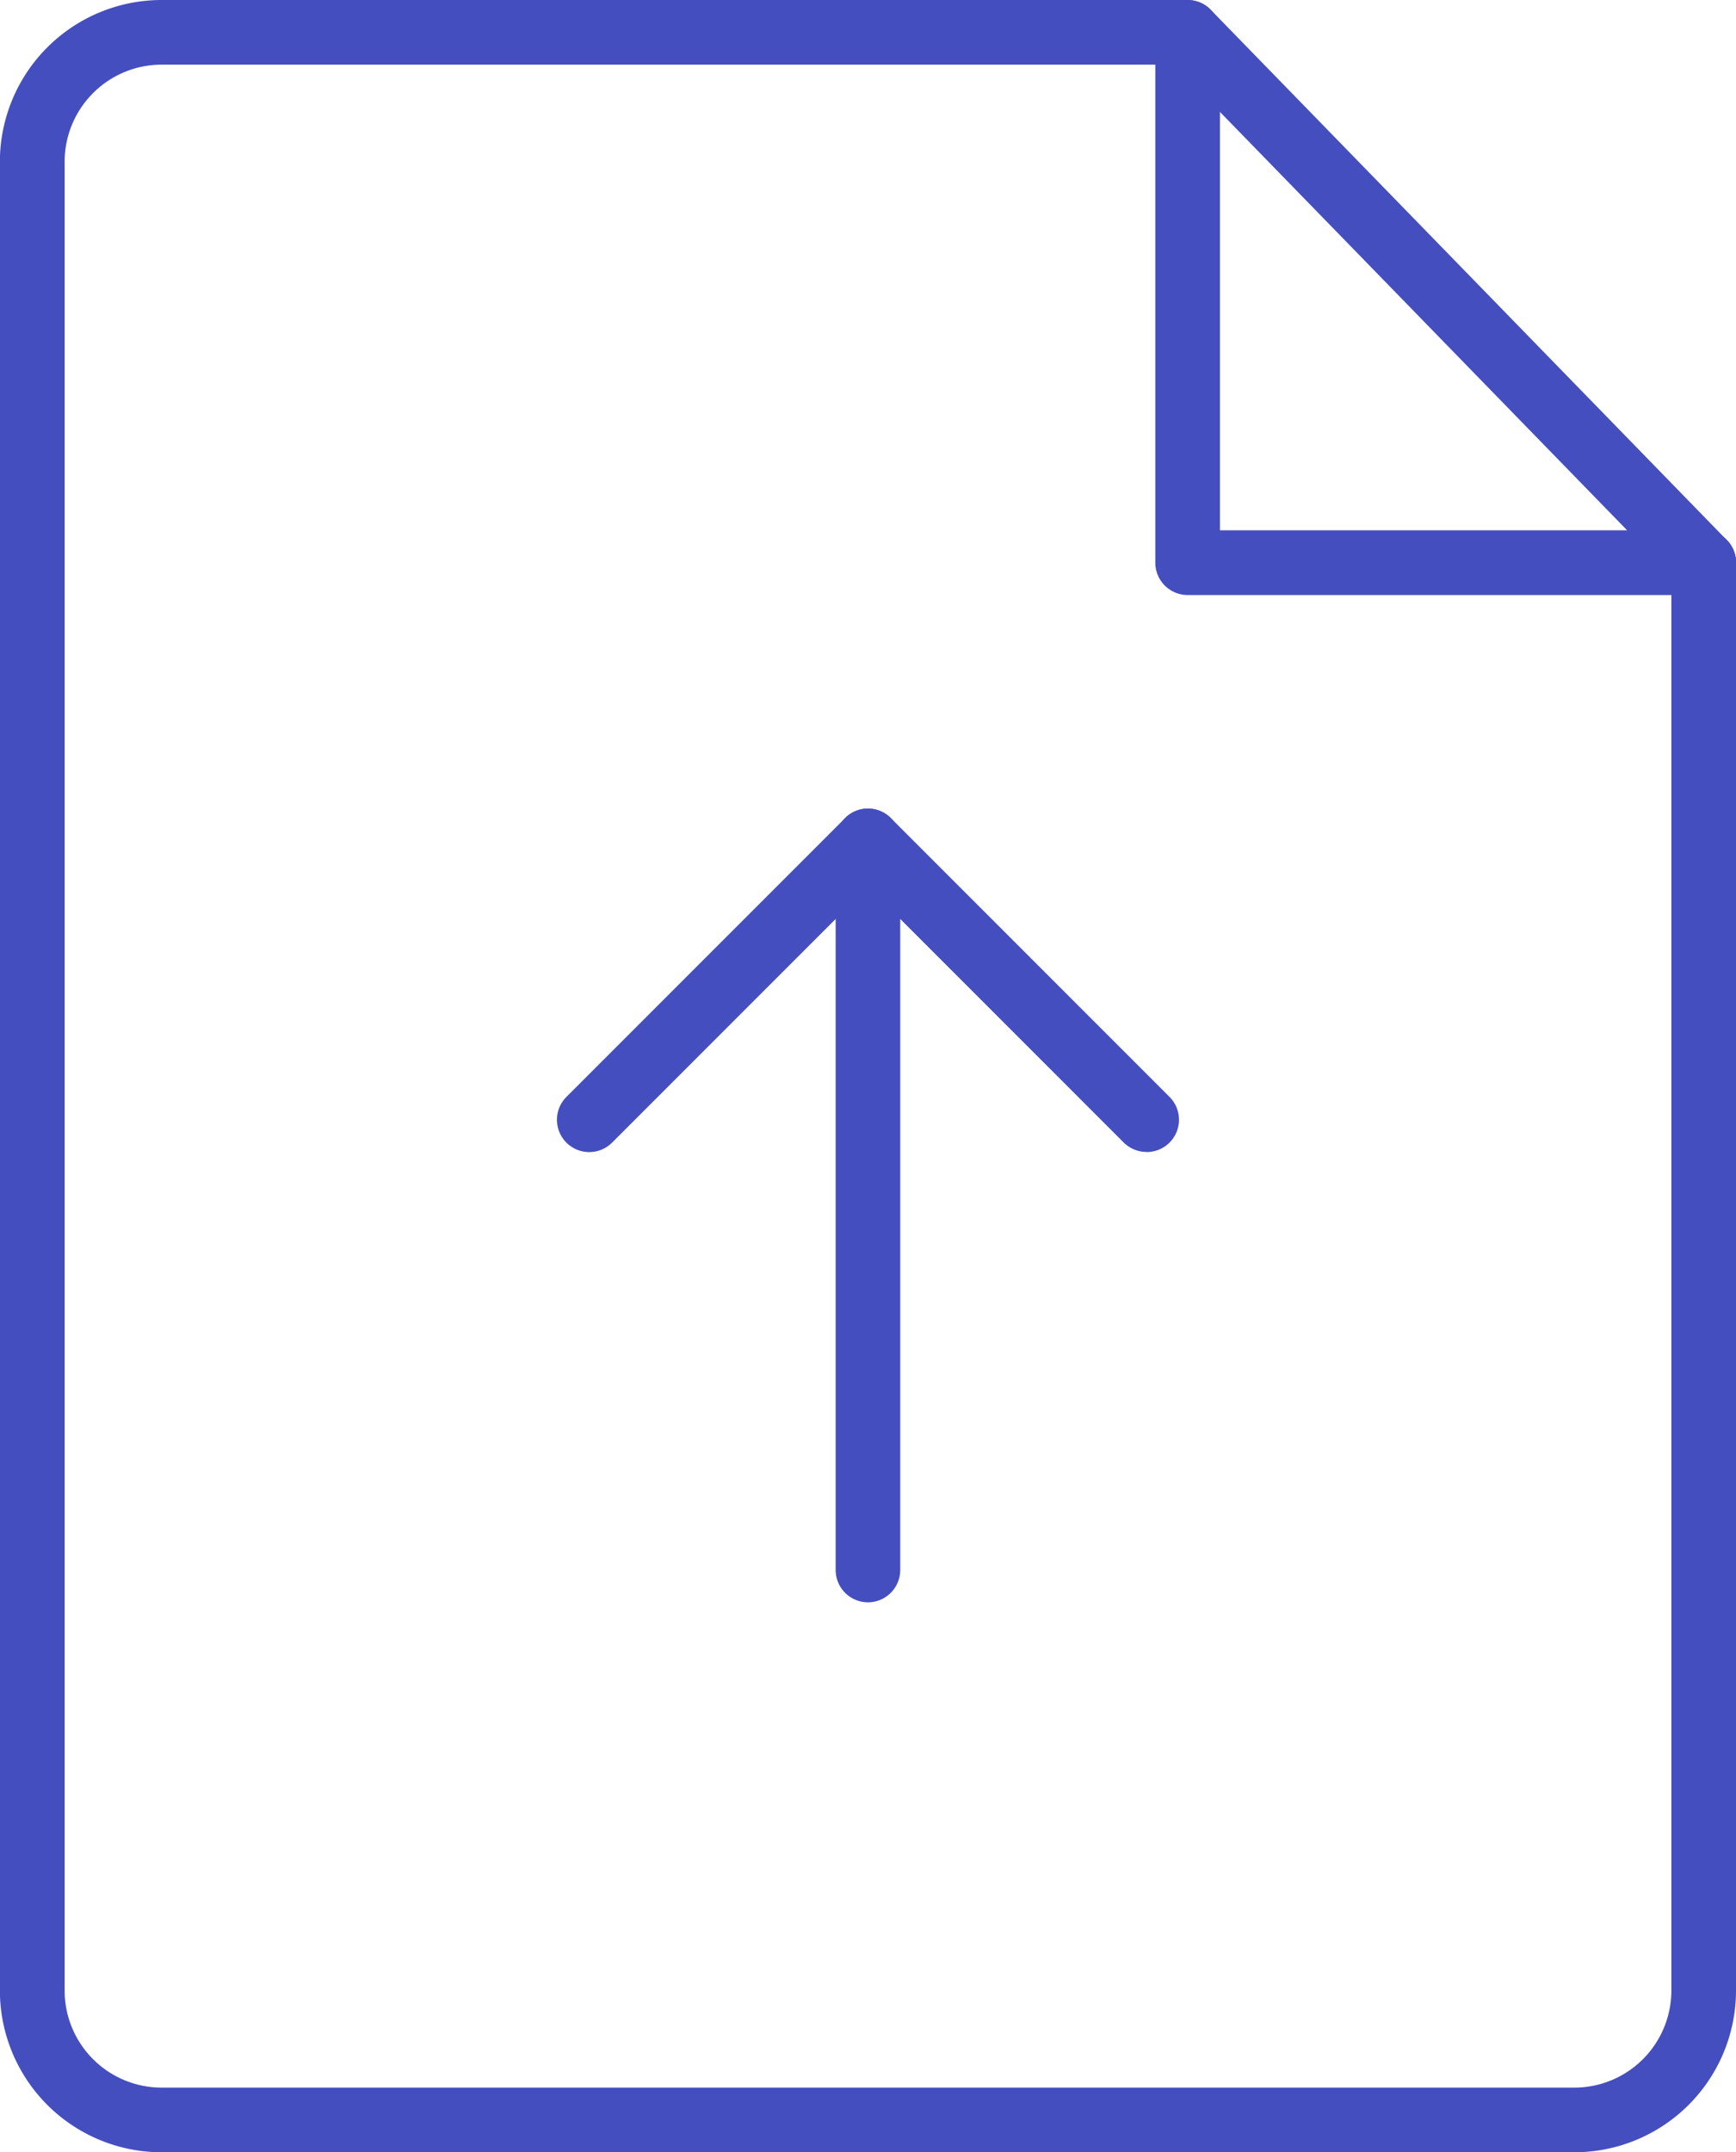 <svg xmlns="http://www.w3.org/2000/svg" width="33.172" height="41.112" viewBox="0 0 33.172 41.112"><defs><style>.a{fill:#454EBF;}</style></defs><g transform="translate(-3.215)"><g transform="translate(3.215)"><g transform="translate(10.643 15.444)"><path class="a" d="M16.763,27.67h0a.618.618,0,0,1-.617-.617V13.124a.618.618,0,0,1,.617-.617h0a.618.618,0,0,1,.617.617V27.052A.618.618,0,0,1,16.763,27.67Z" transform="translate(-10.821 -12.507)"/><path class="a" d="M23.1,19.067a.62.62,0,0,1-.437-.18L17.776,14l-4.889,4.889a.617.617,0,0,1-.873-.873l5.326-5.326a.618.618,0,0,1,.873,0l5.326,5.326a.617.617,0,0,1-.437,1.053Z" transform="translate(-11.834 -12.507)"/></g><path class="a" d="M33.3,41.112H6.3a3.091,3.091,0,0,1-3.087-3.087V3.087A3.091,3.091,0,0,1,6.3,0H25.908a.617.617,0,0,1,0,1.235H6.3A1.855,1.855,0,0,0,4.45,3.087V38.025A1.855,1.855,0,0,0,6.3,39.877h27a1.855,1.855,0,0,0,1.852-1.852V10.748a.617.617,0,1,1,1.235,0V38.026A3.09,3.09,0,0,1,33.3,41.112Z" transform="translate(-3.215)"/><path class="a" d="M31.571,11.315H21.709a.618.618,0,0,1-.617-.617V.834a.617.617,0,1,1,1.235,0v9.244h9.244a.618.618,0,0,1,0,1.236Z" transform="translate(0.984 0.051)"/><path class="a" d="M31.571,11.365a.618.618,0,0,1-.442-.186L21.267,1.049a.617.617,0,0,1,.885-.861l9.862,10.13a.617.617,0,0,1-.443,1.047Z" transform="translate(0.984 0)"/></g></g></svg>